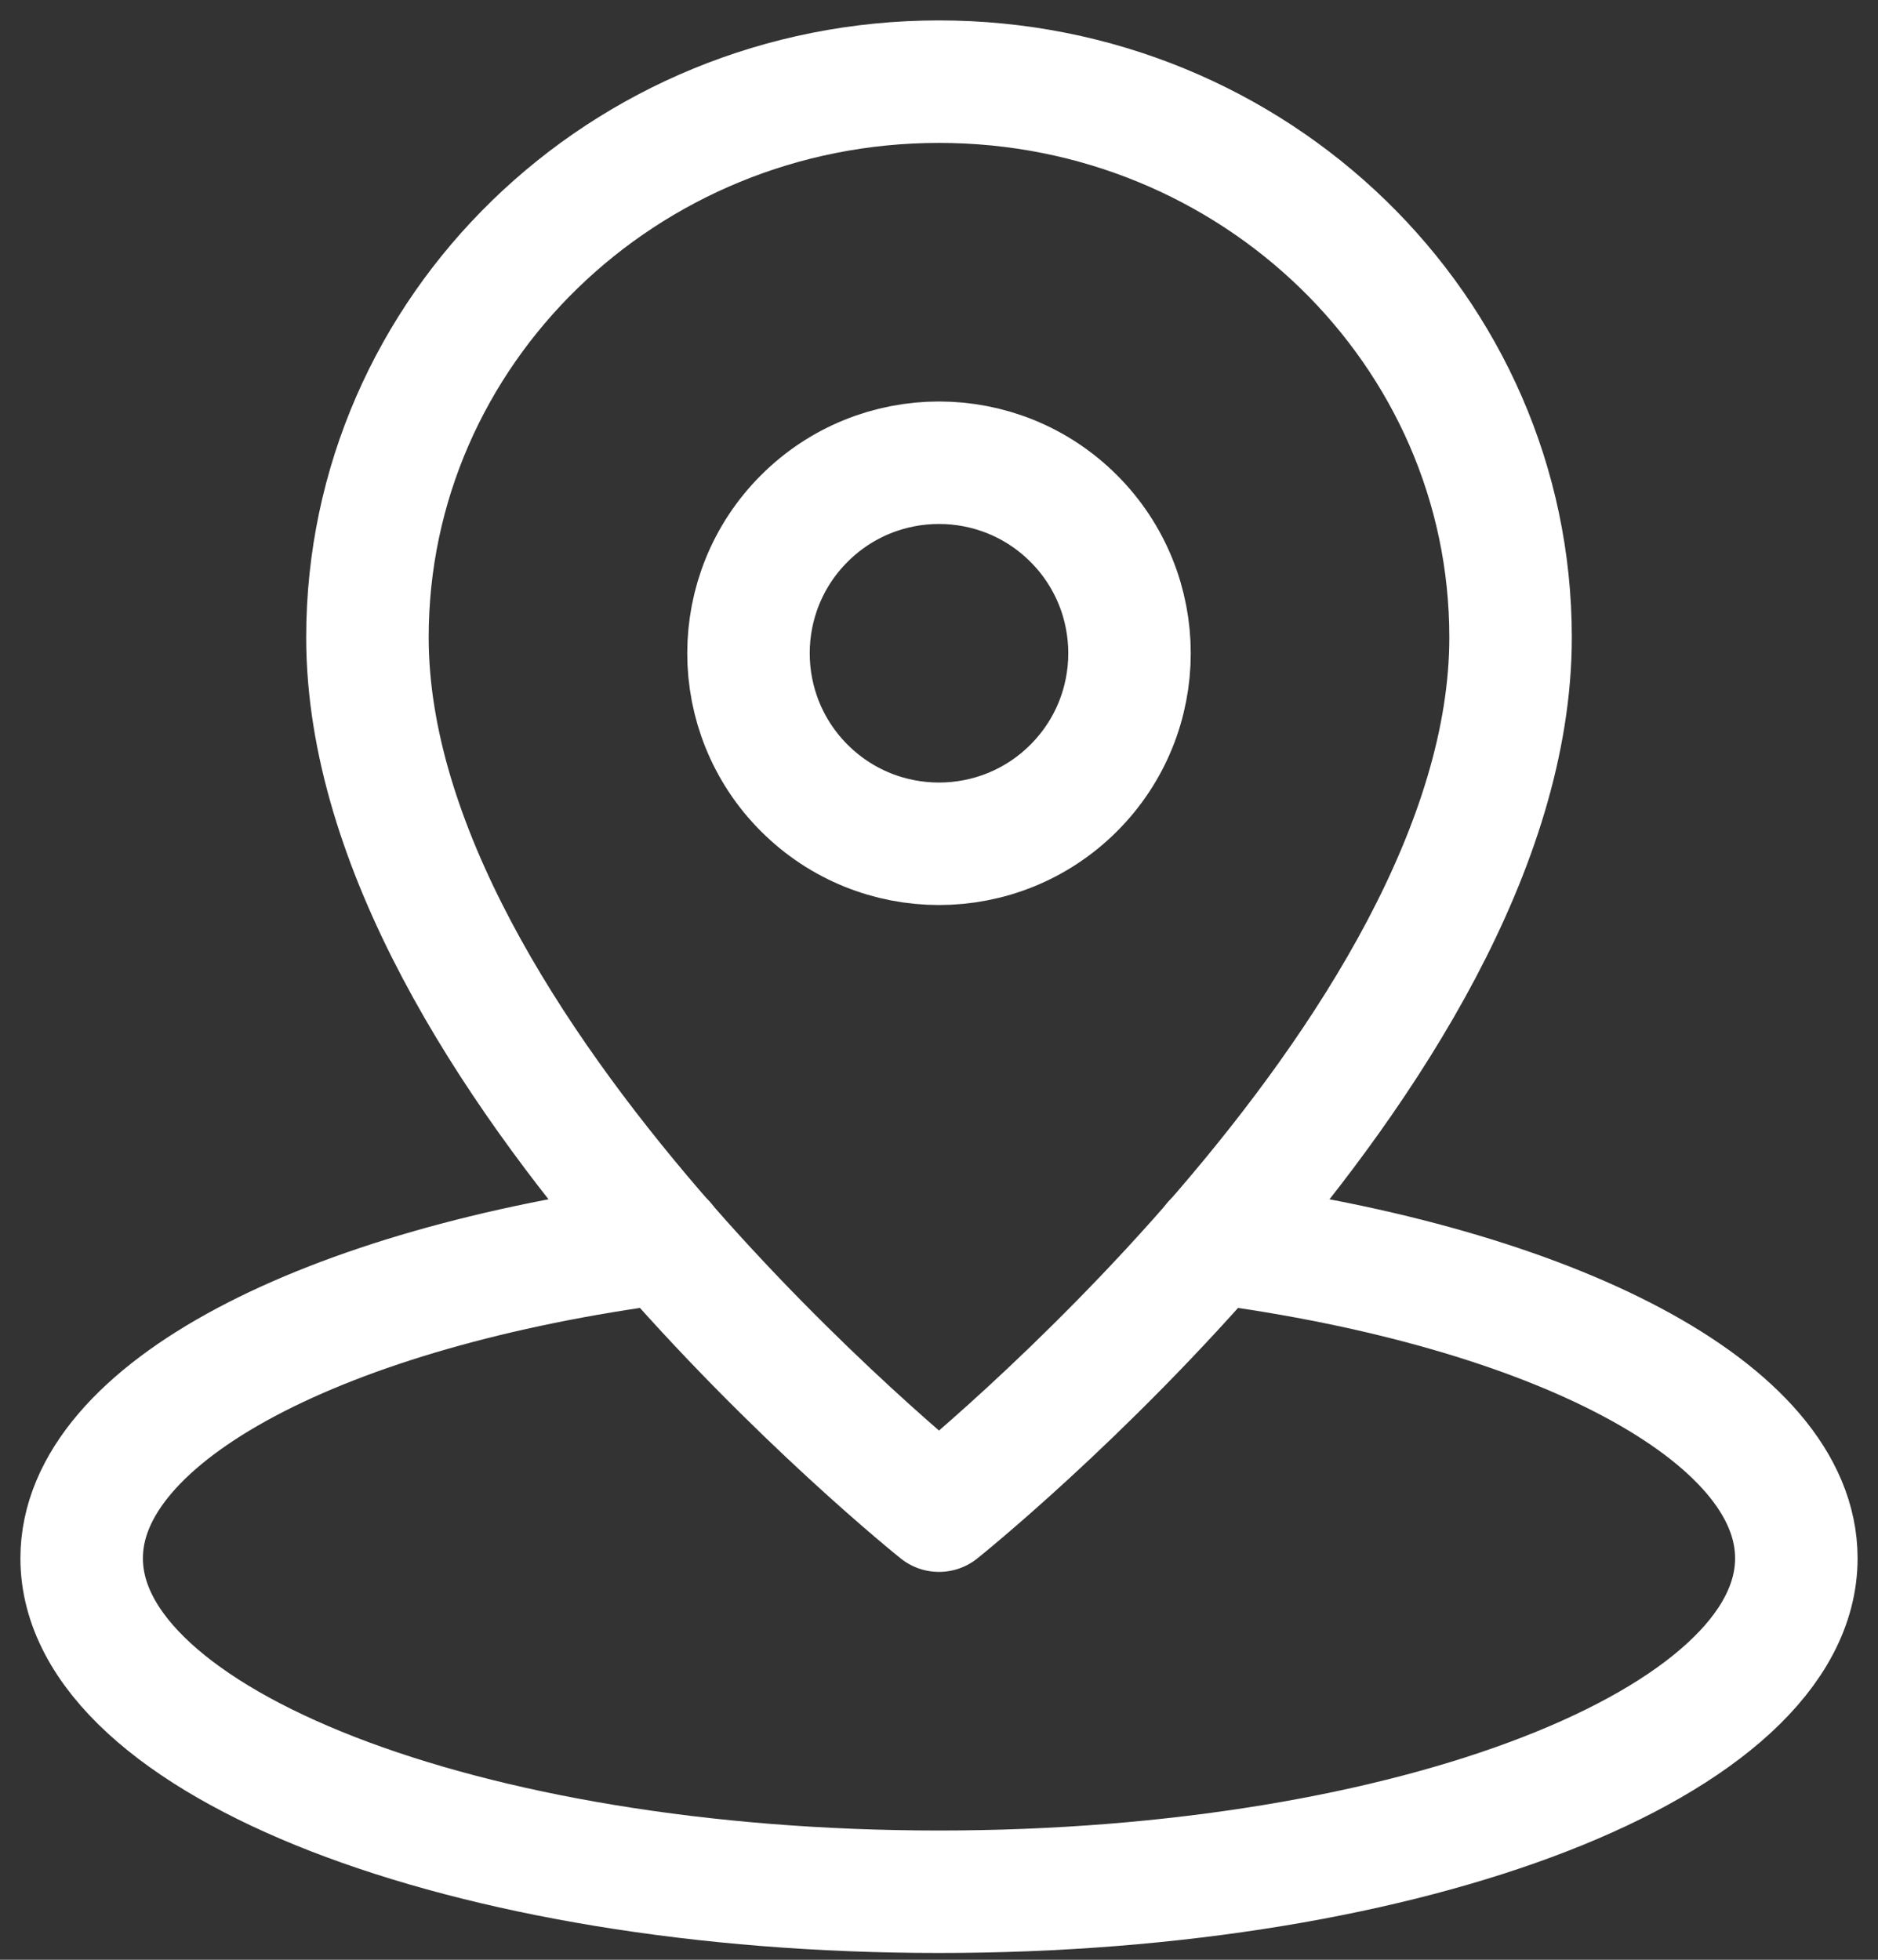 <svg width="23" height="24" viewBox="0 0 23 24" fill="none" xmlns="http://www.w3.org/2000/svg">
<rect x="0" y="0" width="23" height="24" fill="#333333" stroke="none"/>
<path d="M8.135 15.218C3.989 15.764 1 17.287 1 19.083C1 21.338 5.7 23.167 11.5 23.167C17.299 23.167 22 21.338 22 19.083C22 17.287 19.011 15.764 14.865 15.218" stroke="white" stroke-width="1.5" stroke-linecap="round" stroke-linejoin="round"/>
<path fill-rule="evenodd" clip-rule="evenodd" d="M18.5 7.805C18.5 4.047 15.366 1 11.5 1C7.634 1 4.5 4.047 4.5 7.805C4.5 12.909 11.5 18.5 11.5 18.5C11.5 18.5 18.5 12.909 18.5 7.805Z" stroke="white" stroke-width="1.5" stroke-linecap="round" stroke-linejoin="round"/>
<path d="M13.15 6.35C14.061 7.261 14.061 8.739 13.15 9.65C12.239 10.561 10.761 10.561 9.85 9.65C8.939 8.739 8.939 7.261 9.85 6.35C10.761 5.439 12.239 5.439 13.15 6.35Z" stroke="white" stroke-width="1.5" stroke-linecap="round" stroke-linejoin="round"/>
</svg>
